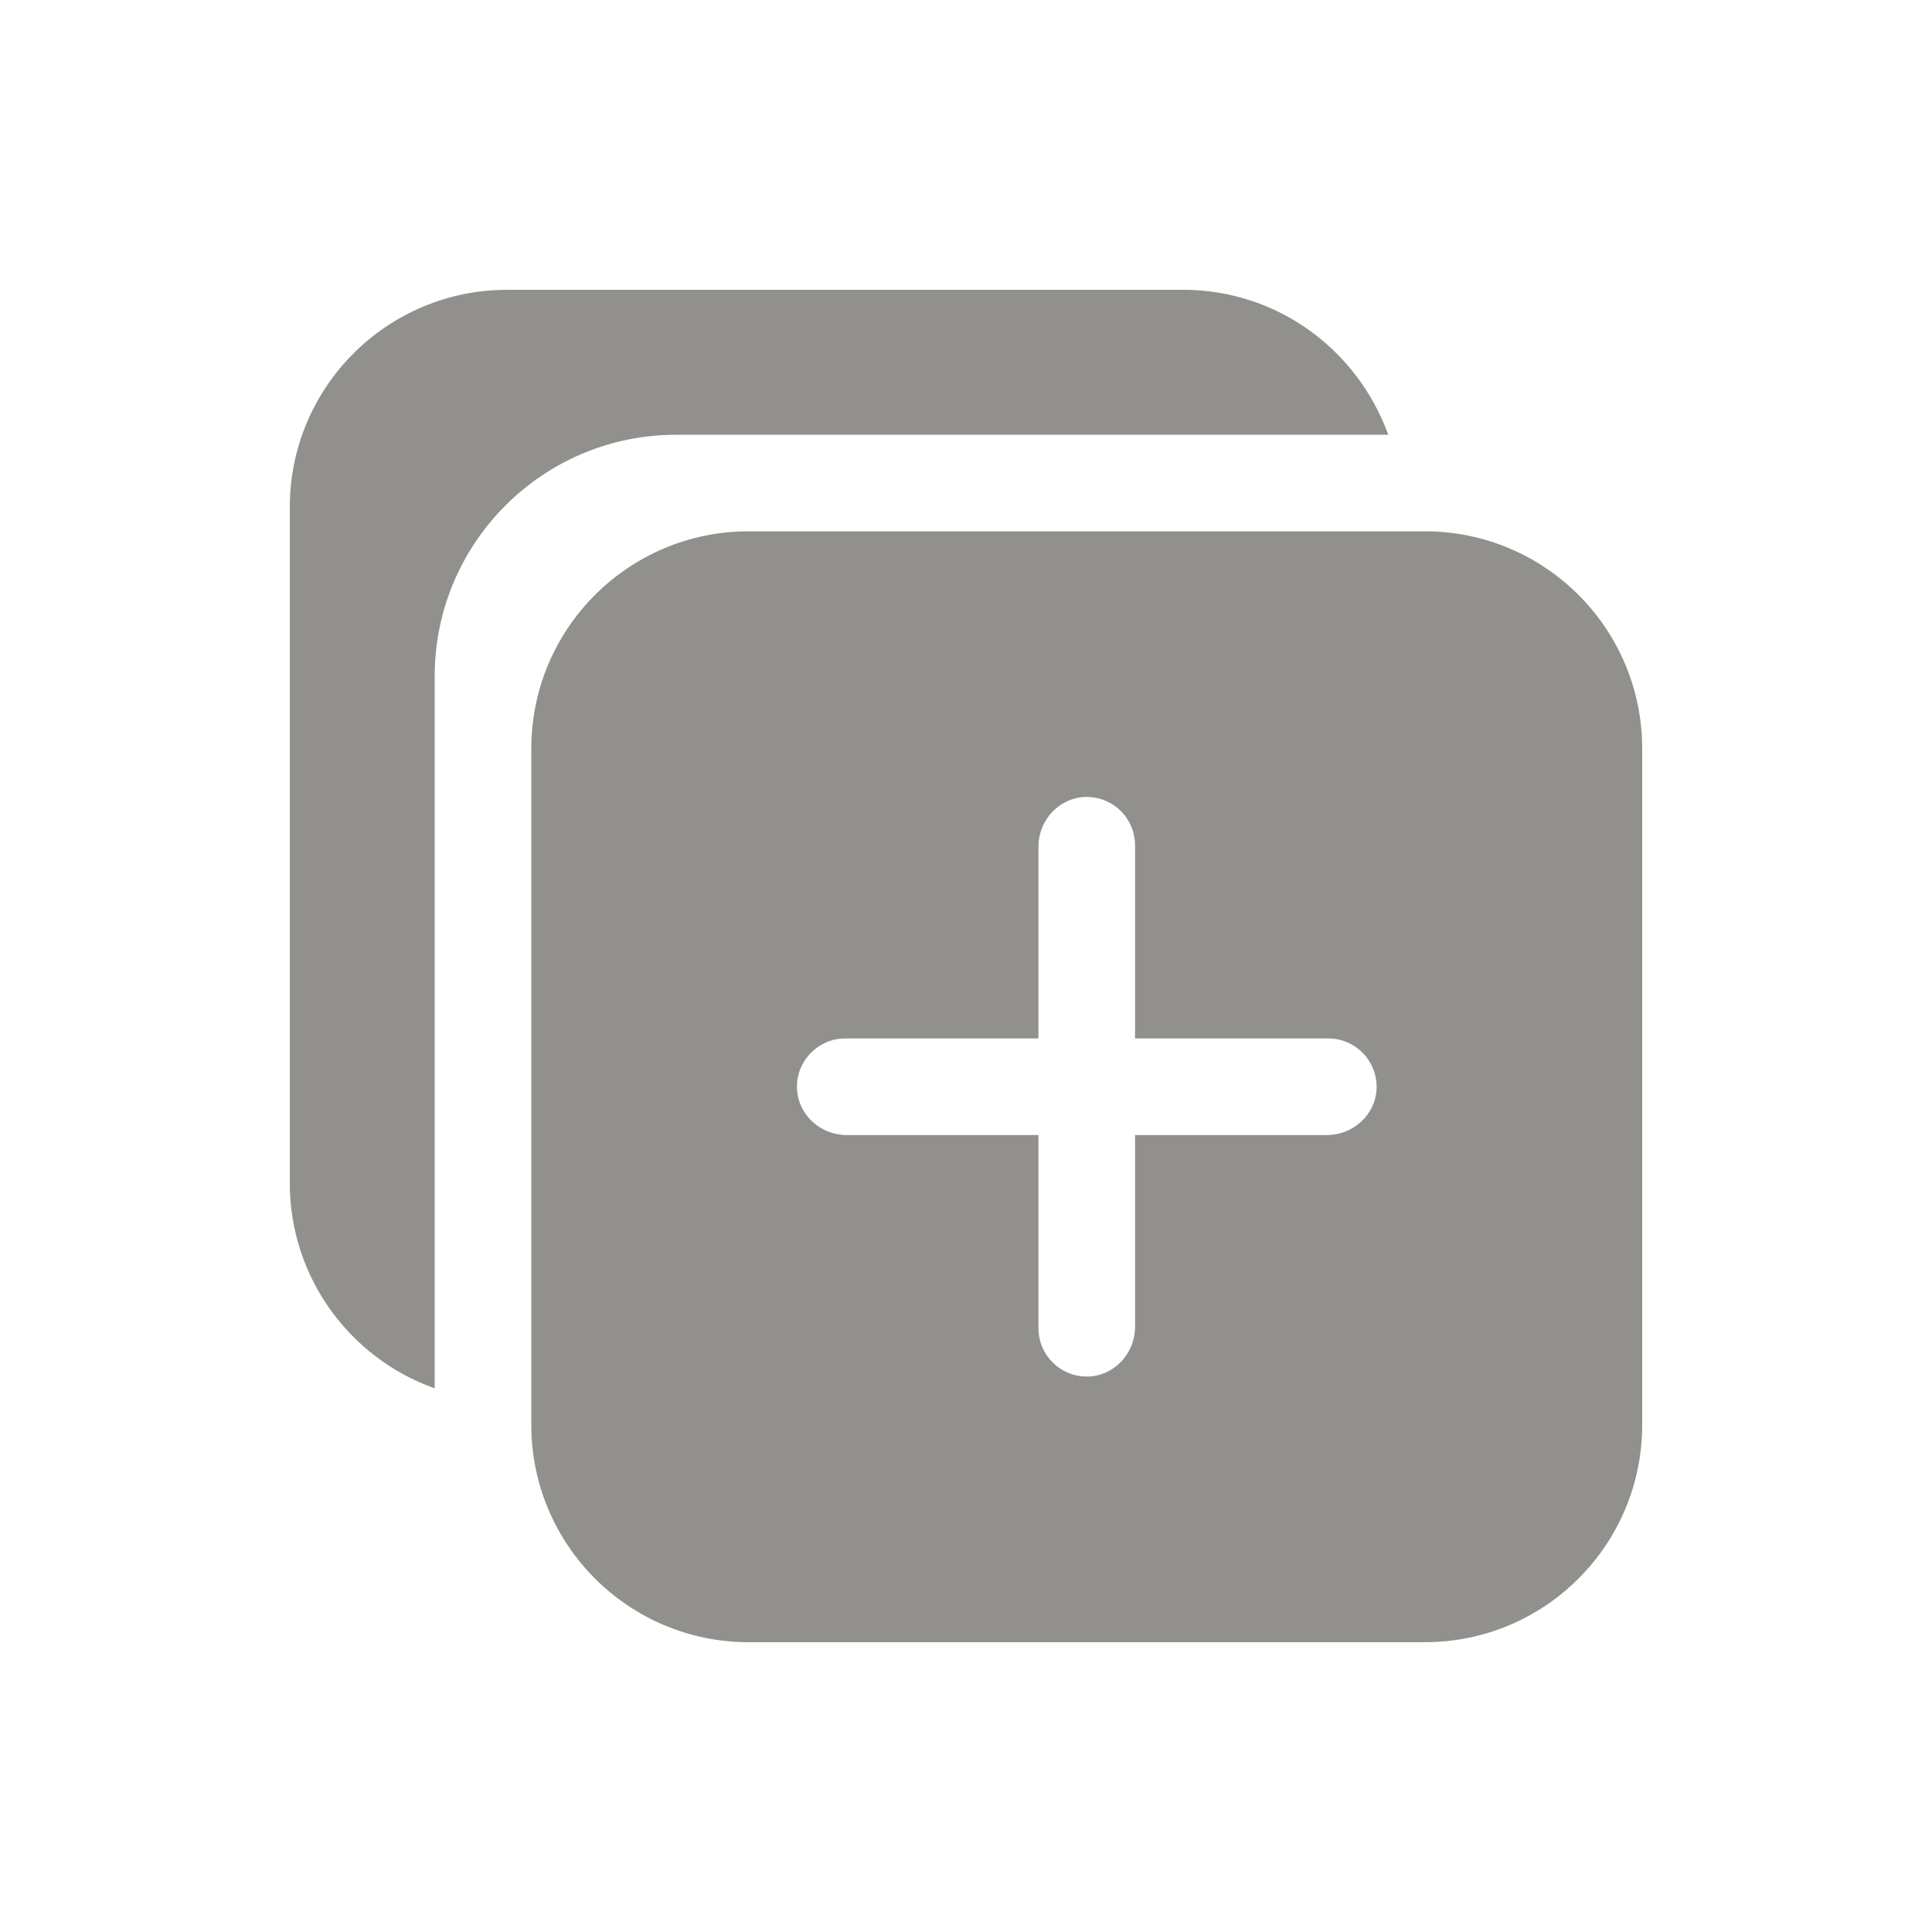 <!-- Generated by IcoMoon.io -->
<svg version="1.1" xmlns="http://www.w3.org/2000/svg" width="40" height="40" viewBox="0 0 40 40">
<title>io-duplicate</title>
<path fill="#91908d" d="M29.5 11h-14c-2.485 0-4.5 2.015-4.5 4.5v0 14c0 2.485 2.015 4.5 4.5 4.5v0h14c2.485 0 4.5-2.015 4.5-4.5v0-14c0-2.485-2.015-4.5-4.5-4.5v0zM27.472 23.5h-3.972v3.972c0 0.538-0.414 1-0.952 1.027-0.014 0.001-0.031 0.001-0.048 0.001-0.552 0-1-0.448-1-1v0-4h-3.972c-0.538 0-1-0.414-1.027-0.952-0.001-0.014-0.001-0.031-0.001-0.048 0-0.552 0.448-1 1-1h4v-3.972c0-0.538 0.414-1 0.952-1.027 0.014-0.001 0.031-0.001 0.048-0.001 0.552 0 1 0.448 1 1v0 4h4c0 0 0.001 0 0.001 0 0.552 0 1 0.448 1 1 0 0.017-0 0.034-0.001 0.050l0-0.002c-0.026 0.538-0.49 0.952-1.028 0.952z"></path>
<path fill="#91908d" d="M28.742 9c-0.638-1.761-2.296-2.998-4.242-3h-14c-2.485 0-4.5 2.015-4.5 4.5v0 14c0.002 1.947 1.239 3.604 2.969 4.233l0.031 0.010v-14.742c0-2.761 2.239-5 5-5v0z"></path>
</svg>
